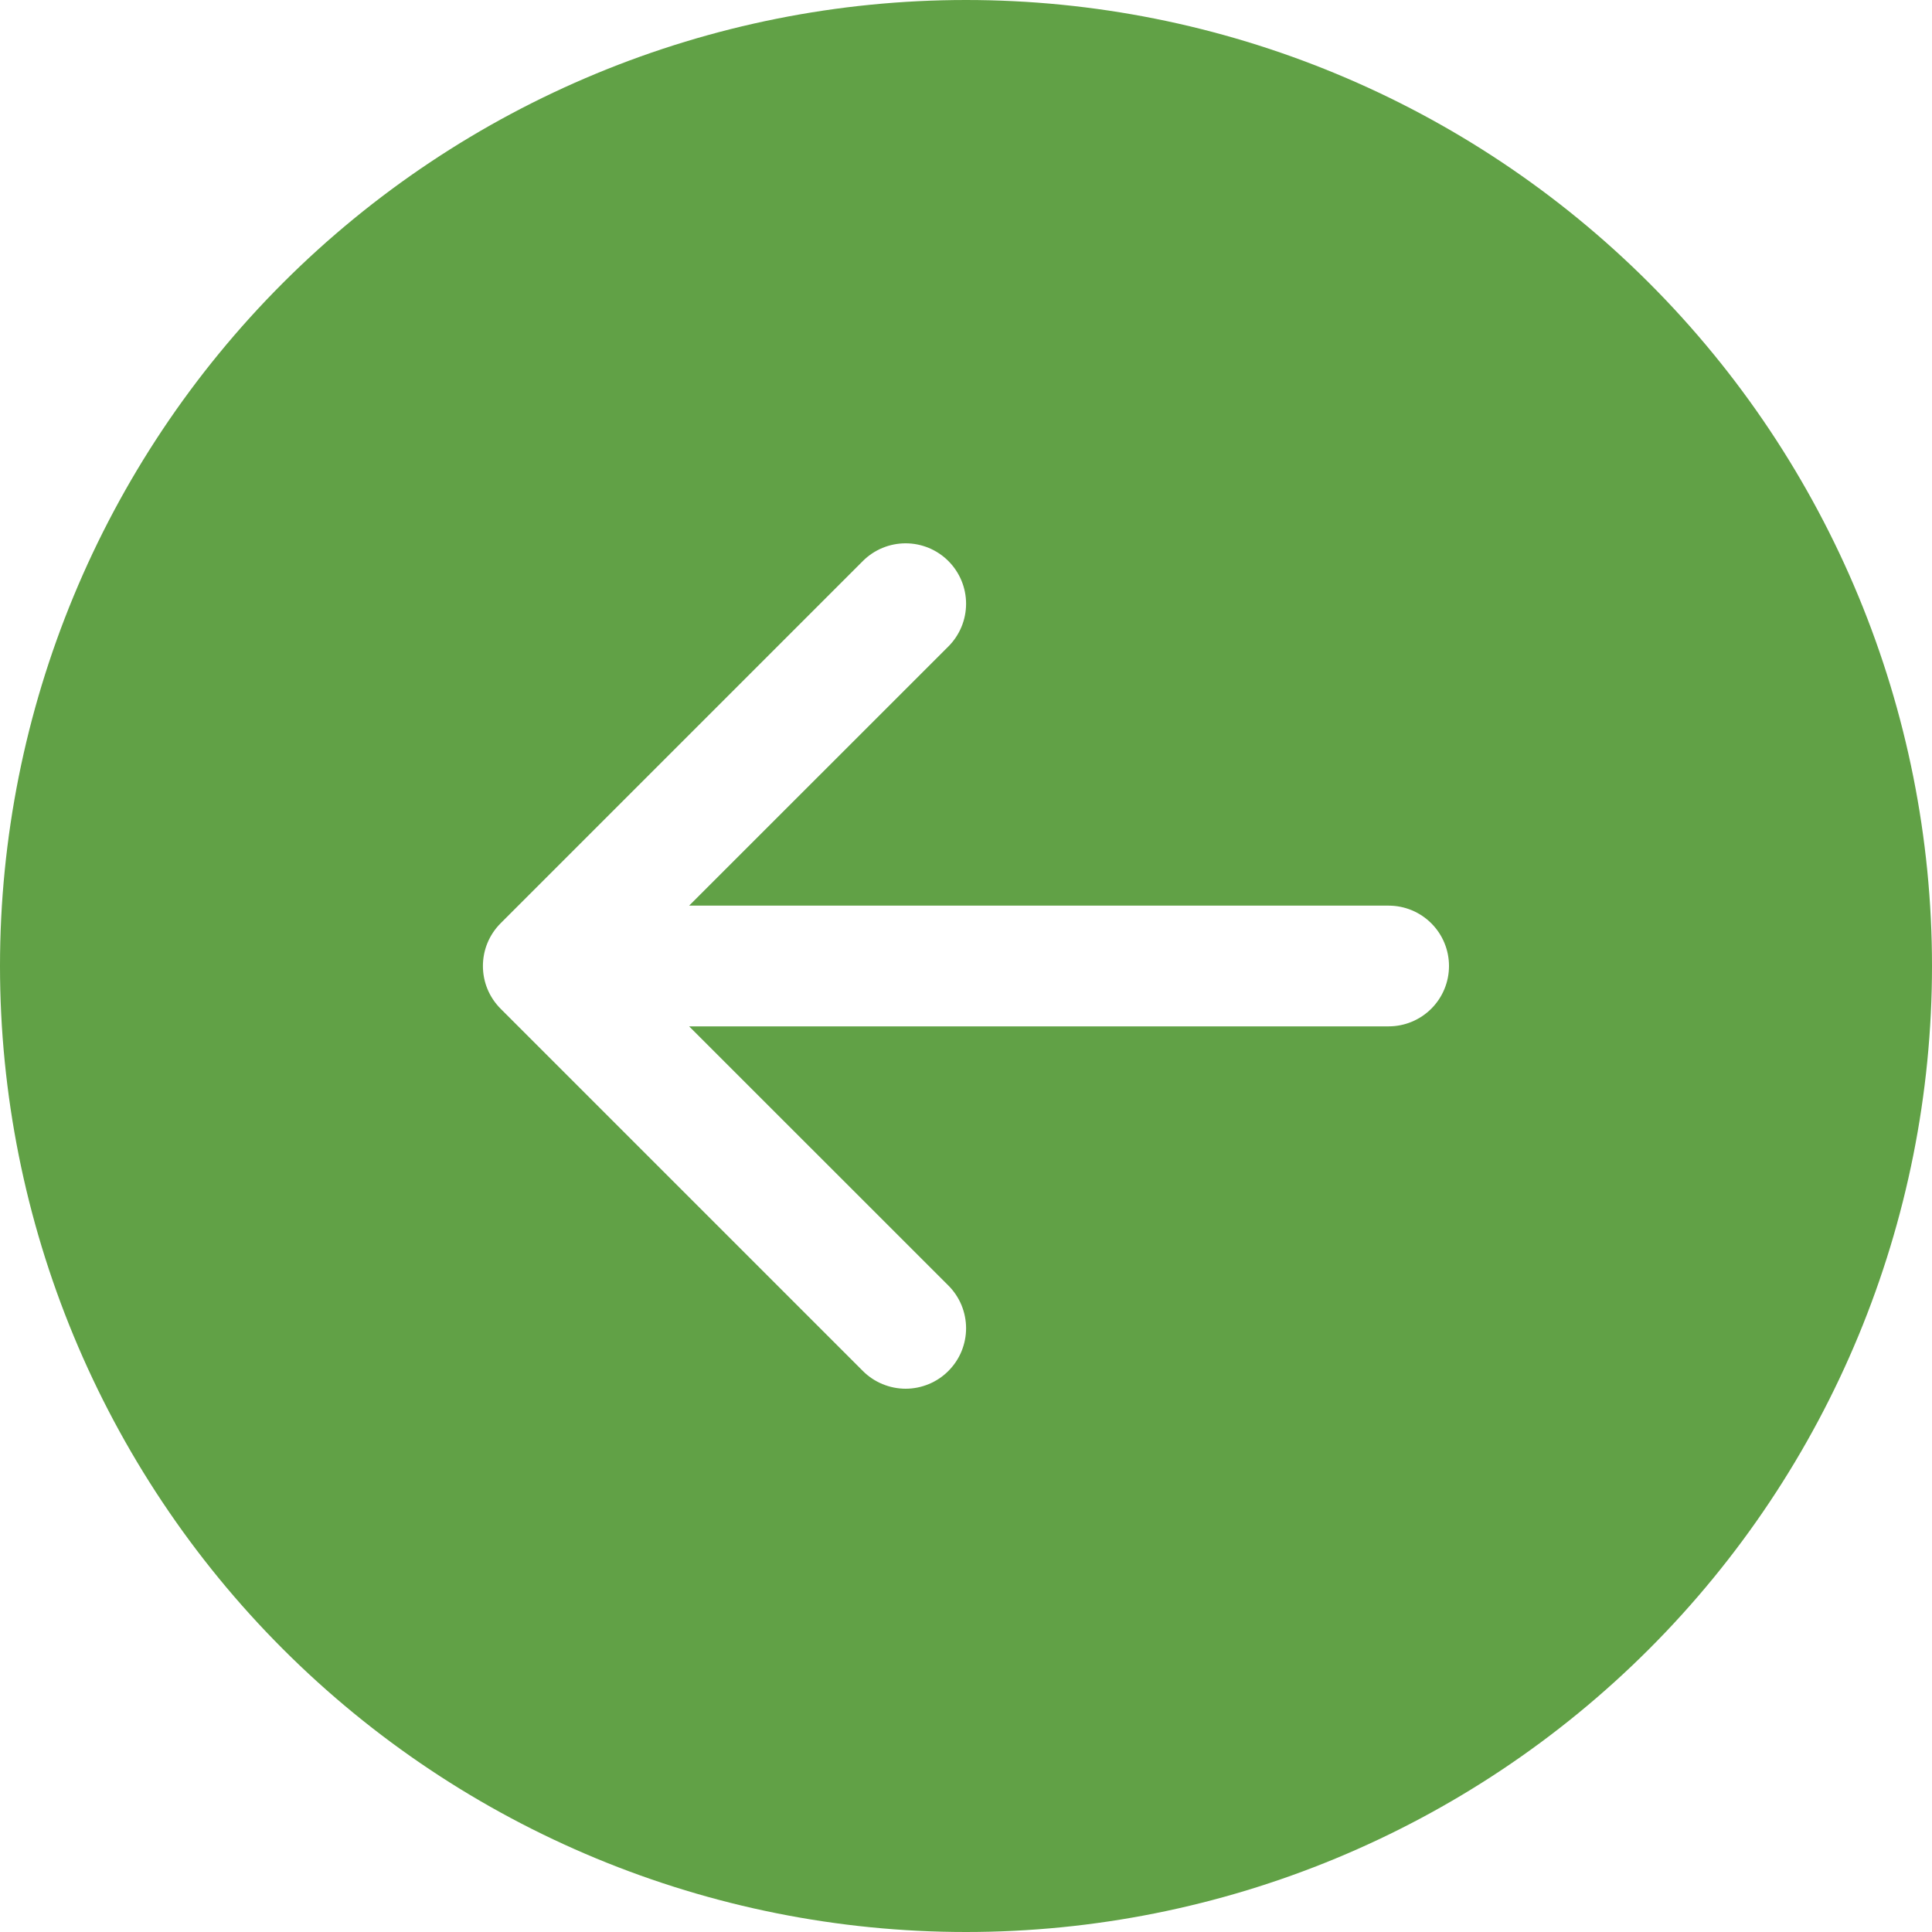 <svg width="45" height="45" viewBox="0 0 45 45" fill="none" xmlns="http://www.w3.org/2000/svg">
<g clip-path="url(#clip0_74_40)">
<path d="M22.5 0C16.533 0 10.81 2.371 6.59 6.59C2.371 10.81 0 16.533 0 22.5C0 28.467 2.371 34.19 6.59 38.41C10.81 42.63 16.533 45 22.5 45C28.467 45 34.19 42.63 38.41 38.41C42.63 34.19 45 28.467 45 22.5C45 16.533 42.63 10.81 38.41 6.59C34.19 2.371 28.467 0 22.5 0ZM32.344 21.094C32.717 21.094 33.074 21.242 33.338 21.506C33.602 21.769 33.75 22.127 33.75 22.5C33.75 22.873 33.602 23.231 33.338 23.494C33.074 23.758 32.717 23.906 32.344 23.906H16.051L22.089 29.942C22.22 30.073 22.324 30.228 22.395 30.399C22.465 30.57 22.502 30.753 22.502 30.938C22.502 31.122 22.465 31.305 22.395 31.476C22.324 31.647 22.22 31.802 22.089 31.933C21.959 32.064 21.803 32.168 21.633 32.238C21.462 32.309 21.279 32.346 21.094 32.346C20.909 32.346 20.726 32.309 20.555 32.238C20.384 32.168 20.229 32.064 20.098 31.933L11.661 23.496C11.53 23.365 11.426 23.21 11.355 23.039C11.284 22.868 11.248 22.685 11.248 22.5C11.248 22.315 11.284 22.132 11.355 21.961C11.426 21.79 11.53 21.635 11.661 21.504L20.098 13.067C20.362 12.803 20.72 12.655 21.094 12.655C21.467 12.655 21.825 12.803 22.089 13.067C22.353 13.331 22.502 13.689 22.502 14.062C22.502 14.436 22.353 14.794 22.089 15.058L16.051 21.094H32.344Z" fill="#61A146"/>
</g>
<defs>
<clipPath id="clip0_74_40">
<rect width="45" height="45" fill="white"/>
</clipPath>
</defs>
</svg>
